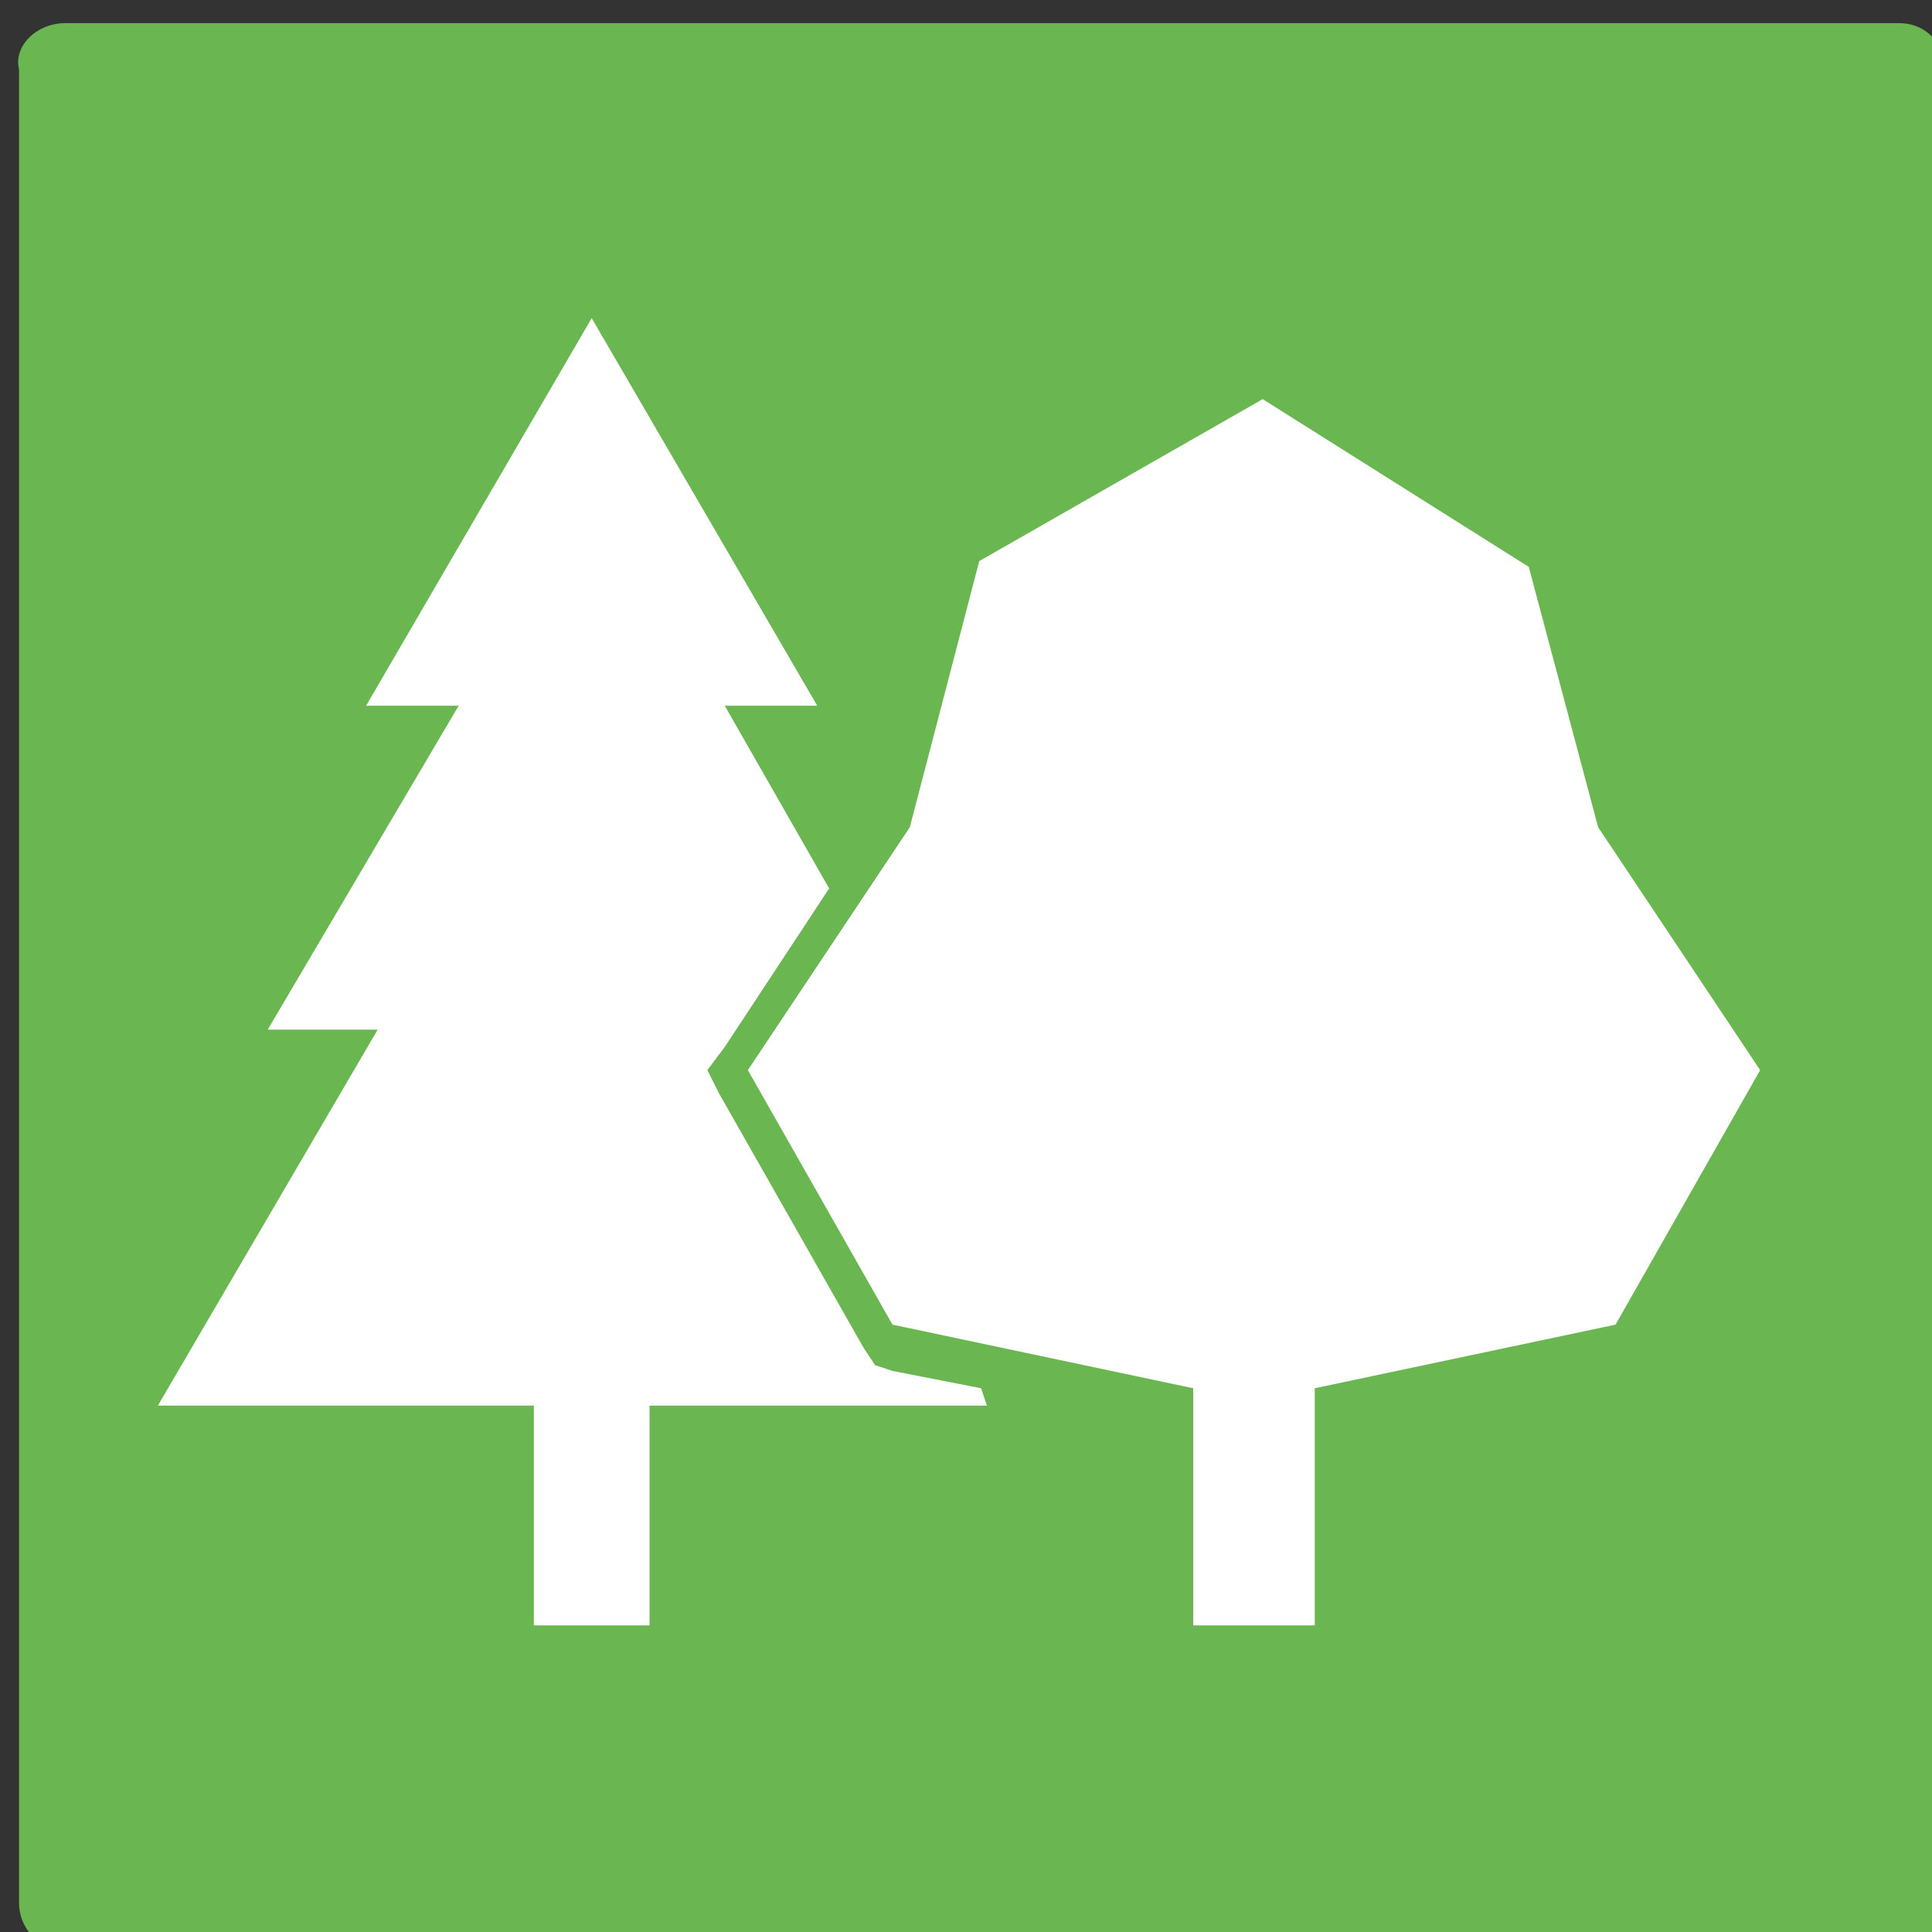 <svg width="33.4" height="33.4" viewBox="0 0 33.4 33.4" fill="none" xmlns="http://www.w3.org/2000/svg">
    <rect x="0" y="0" width="33.4" height="33.4" fill="#333333" stroke="none"/>
    <path d="M1.129 0.4H32.829C33.329 0.4 33.629 0.8 33.629 1.2V32.9C33.629 33.4 33.229 33.7 32.829 33.7H1.129C0.629 33.7 0.329 33.3 0.329 32.9V1.2C0.229 0.8 0.629 0.4 1.129 0.4Z" fill="#6AB651"/>
    <path d="M17.628 24.3L13.929 17.8H15.729L12.529 12.2H14.128L10.229 5.5L6.329 12.2H7.929L4.628 17.8H6.529L2.729 24.3H9.229V28.1H11.229V24.3H17.628Z" fill="white"/>
    <path d="M20.429 28.5V24.4L15.329 23.3L12.729 18.6L15.628 14.2L16.829 9.6L21.829 6.5L26.729 9.6L28.029 14.2L30.929 18.6L28.229 23.3L23.229 24.4V28.5H20.429Z" fill="white"/>
    <path d="M21.829 6L21.429 6.2L16.729 9.1L16.529 9.3L16.429 9.6L15.229 14L12.529 18.1L12.229 18.5L12.429 18.9L14.929 23.3L15.128 23.6L15.429 23.7L20.029 24.6V28.8H23.529V24.6L28.128 23.7L28.429 23.6L28.628 23.3L31.128 18.9L31.329 18.5L31.128 18.1L28.429 14L27.229 9.6L27.128 9.3L26.929 9.1L22.329 6.2L21.829 6ZM21.829 6.9L26.429 9.8L27.628 14.3L30.429 18.5L27.929 22.9L22.729 24V28.1H20.628V24L15.429 22.9L12.929 18.5L15.729 14.3L16.929 9.7L21.829 6.9Z" fill="#6AB651"/>
    <path d="M19.228 26.8L18.228 23.8L16.828 23.601L18.028 27.201L19.228 26.8Z" fill="#6AB651"/>
</svg>
